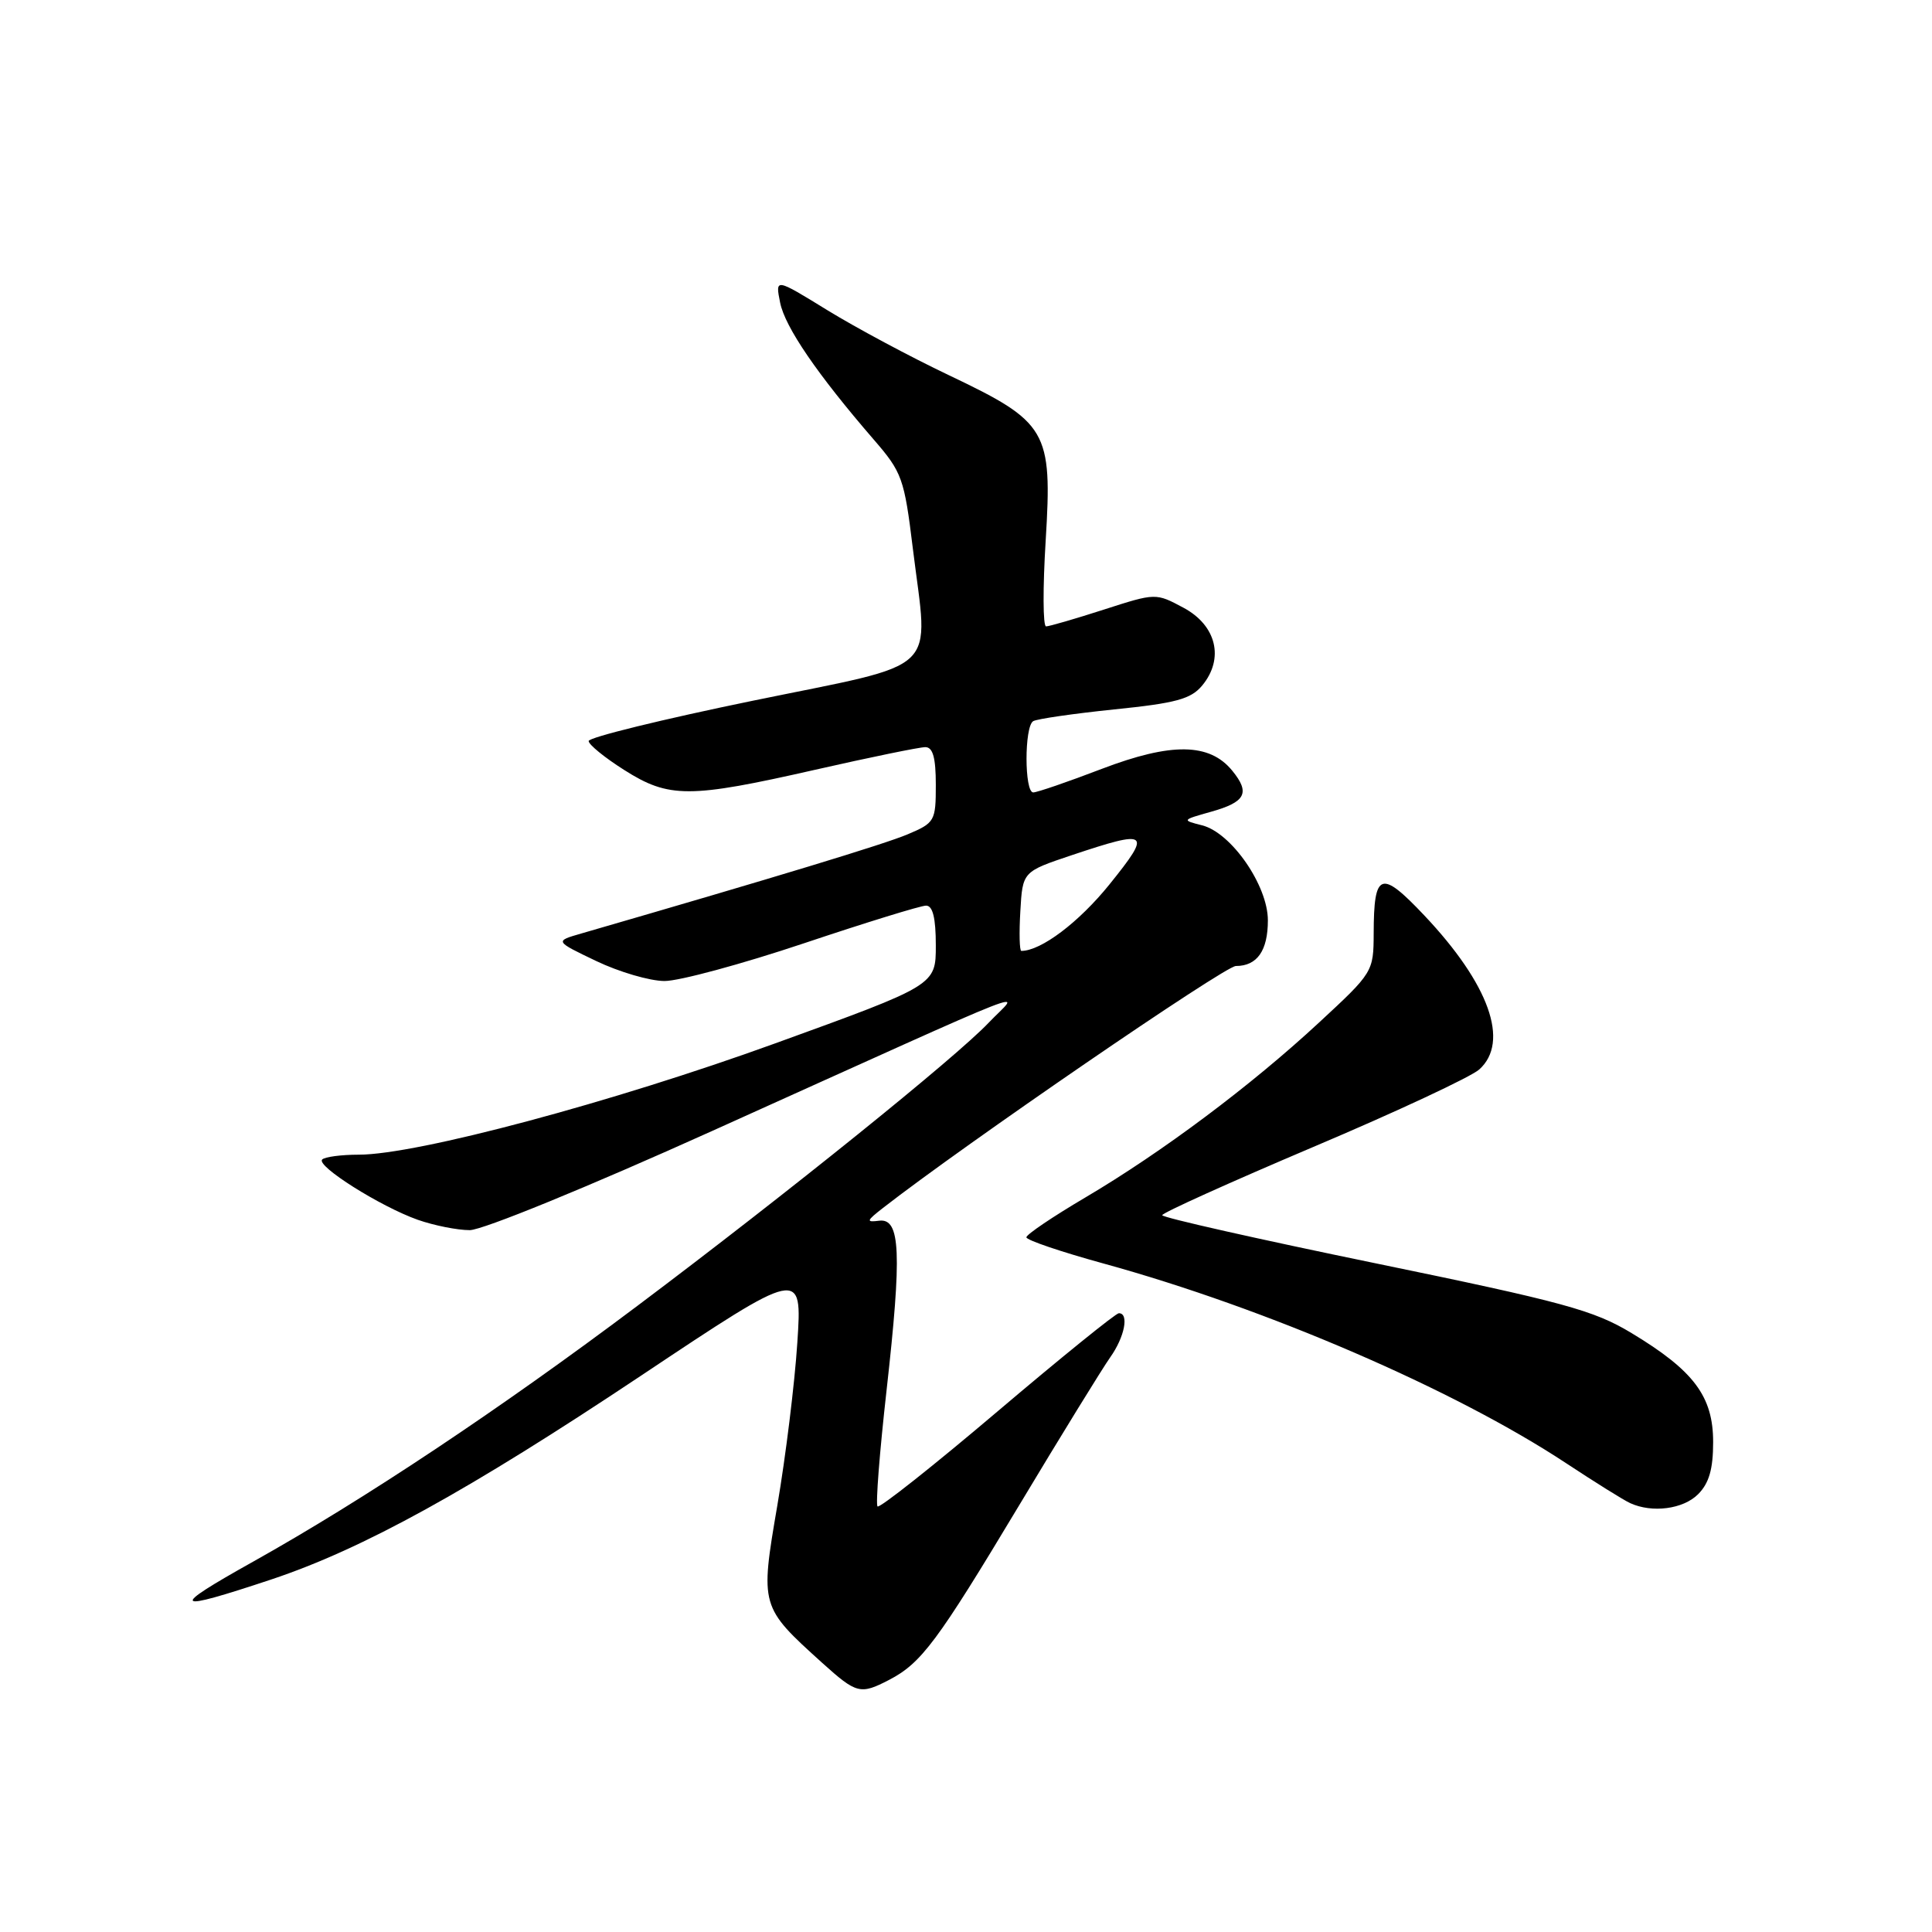 <?xml version="1.0" encoding="UTF-8" standalone="no"?>
<!DOCTYPE svg PUBLIC "-//W3C//DTD SVG 1.1//EN" "http://www.w3.org/Graphics/SVG/1.1/DTD/svg11.dtd" >
<svg xmlns="http://www.w3.org/2000/svg" xmlns:xlink="http://www.w3.org/1999/xlink" version="1.1" viewBox="0 0 256 256">
 <g >
 <path fill="currentColor"
d=" M 117.80 222.60 C 122.09 220.37 124.18 217.56 135.02 199.50 C 140.63 190.15 146.08 181.31 147.11 179.85 C 149.02 177.17 149.64 173.99 148.25 174.01 C 147.84 174.02 140.58 179.89 132.13 187.06 C 123.68 194.23 116.54 199.88 116.28 199.61 C 116.01 199.35 116.55 192.44 117.47 184.26 C 119.52 166.02 119.32 161.40 116.50 161.75 C 114.73 161.98 114.79 161.78 117.00 160.06 C 127.72 151.70 162.29 128.00 163.76 128.00 C 166.58 128.00 168.00 125.97 168.00 121.95 C 168.00 117.33 163.15 110.33 159.28 109.36 C 156.58 108.68 156.59 108.65 160.44 107.57 C 165.06 106.28 165.69 105.07 163.28 102.12 C 160.27 98.43 155.22 98.36 145.99 101.88 C 141.50 103.60 137.42 105.00 136.91 105.00 C 135.73 105.00 135.72 96.29 136.90 95.56 C 137.39 95.26 142.23 94.56 147.65 94.00 C 155.82 93.17 157.81 92.63 159.30 90.83 C 162.25 87.27 161.19 82.87 156.82 80.53 C 153.14 78.56 153.14 78.56 146.25 80.78 C 142.46 82.00 139.02 83.00 138.61 83.00 C 138.19 83.00 138.17 77.86 138.56 71.59 C 139.45 57.03 138.81 55.94 125.72 49.71 C 120.65 47.30 113.40 43.42 109.61 41.09 C 102.72 36.85 102.72 36.85 103.37 40.10 C 104.02 43.34 108.29 49.59 115.77 58.24 C 119.54 62.59 119.82 63.38 120.96 72.71 C 123.03 89.56 125.04 87.65 99.75 92.85 C 87.79 95.31 78.00 97.71 78.00 98.19 C 78.00 98.66 80.11 100.38 82.70 102.02 C 88.64 105.79 91.31 105.79 108.00 102.00 C 115.27 100.35 121.84 99.00 122.61 99.00 C 123.61 99.00 124.00 100.39 124.00 103.99 C 124.00 108.80 123.87 109.03 120.25 110.56 C 117.17 111.86 102.89 116.20 77.00 123.70 C 73.50 124.71 73.50 124.71 79.00 127.34 C 82.03 128.79 86.09 129.98 88.04 129.99 C 89.98 130.00 98.29 127.75 106.50 125.00 C 114.71 122.25 122.00 120.00 122.71 120.00 C 123.60 120.00 124.00 121.64 124.00 125.27 C 124.00 130.54 124.00 130.54 102.75 138.24 C 81.19 146.06 55.23 153.00 47.55 153.00 C 45.23 153.00 43.05 153.29 42.69 153.64 C 41.85 154.48 50.41 159.88 55.36 161.63 C 57.50 162.38 60.60 163.00 62.24 163.00 C 63.93 163.00 77.91 157.28 94.36 149.86 C 139.79 129.38 135.09 131.22 131.00 135.52 C 126.63 140.13 104.27 158.15 84.50 173.00 C 66.27 186.70 48.20 198.73 33.50 206.95 C 22.27 213.23 22.75 213.68 36.00 209.27 C 48.09 205.23 62.07 197.53 84.90 182.31 C 106.30 168.04 106.30 168.04 105.65 177.91 C 105.30 183.33 104.10 193.04 103.00 199.48 C 100.71 212.87 100.73 212.91 108.96 220.35 C 113.50 224.44 114.00 224.57 117.80 222.60 Z  M 225.00 198.00 C 226.46 196.54 227.00 194.67 227.00 191.08 C 227.00 185.03 224.45 181.62 216.19 176.64 C 211.17 173.61 207.20 172.53 182.25 167.39 C 166.71 164.19 154.00 161.33 154.00 161.02 C 154.00 160.71 163.01 156.65 174.01 151.98 C 185.02 147.32 194.92 142.69 196.01 141.71 C 200.07 138.06 197.33 130.40 188.72 121.29 C 182.96 115.20 182.04 115.53 182.02 123.66 C 182.00 128.77 181.94 128.87 174.75 135.52 C 165.73 143.88 153.98 152.67 143.80 158.68 C 139.51 161.21 136.00 163.58 136.00 163.95 C 136.00 164.32 140.61 165.88 146.25 167.43 C 167.78 173.35 192.71 184.11 207.50 193.87 C 211.35 196.41 215.18 198.80 216.00 199.17 C 218.92 200.51 223.03 199.97 225.00 198.00 Z  M 135.20 120.75 C 135.50 115.50 135.50 115.50 142.00 113.32 C 152.28 109.88 152.66 110.18 147.01 117.19 C 142.95 122.22 137.94 126.00 135.33 126.00 C 135.09 126.00 135.03 123.64 135.20 120.75 Z "/>
</g>
</svg>